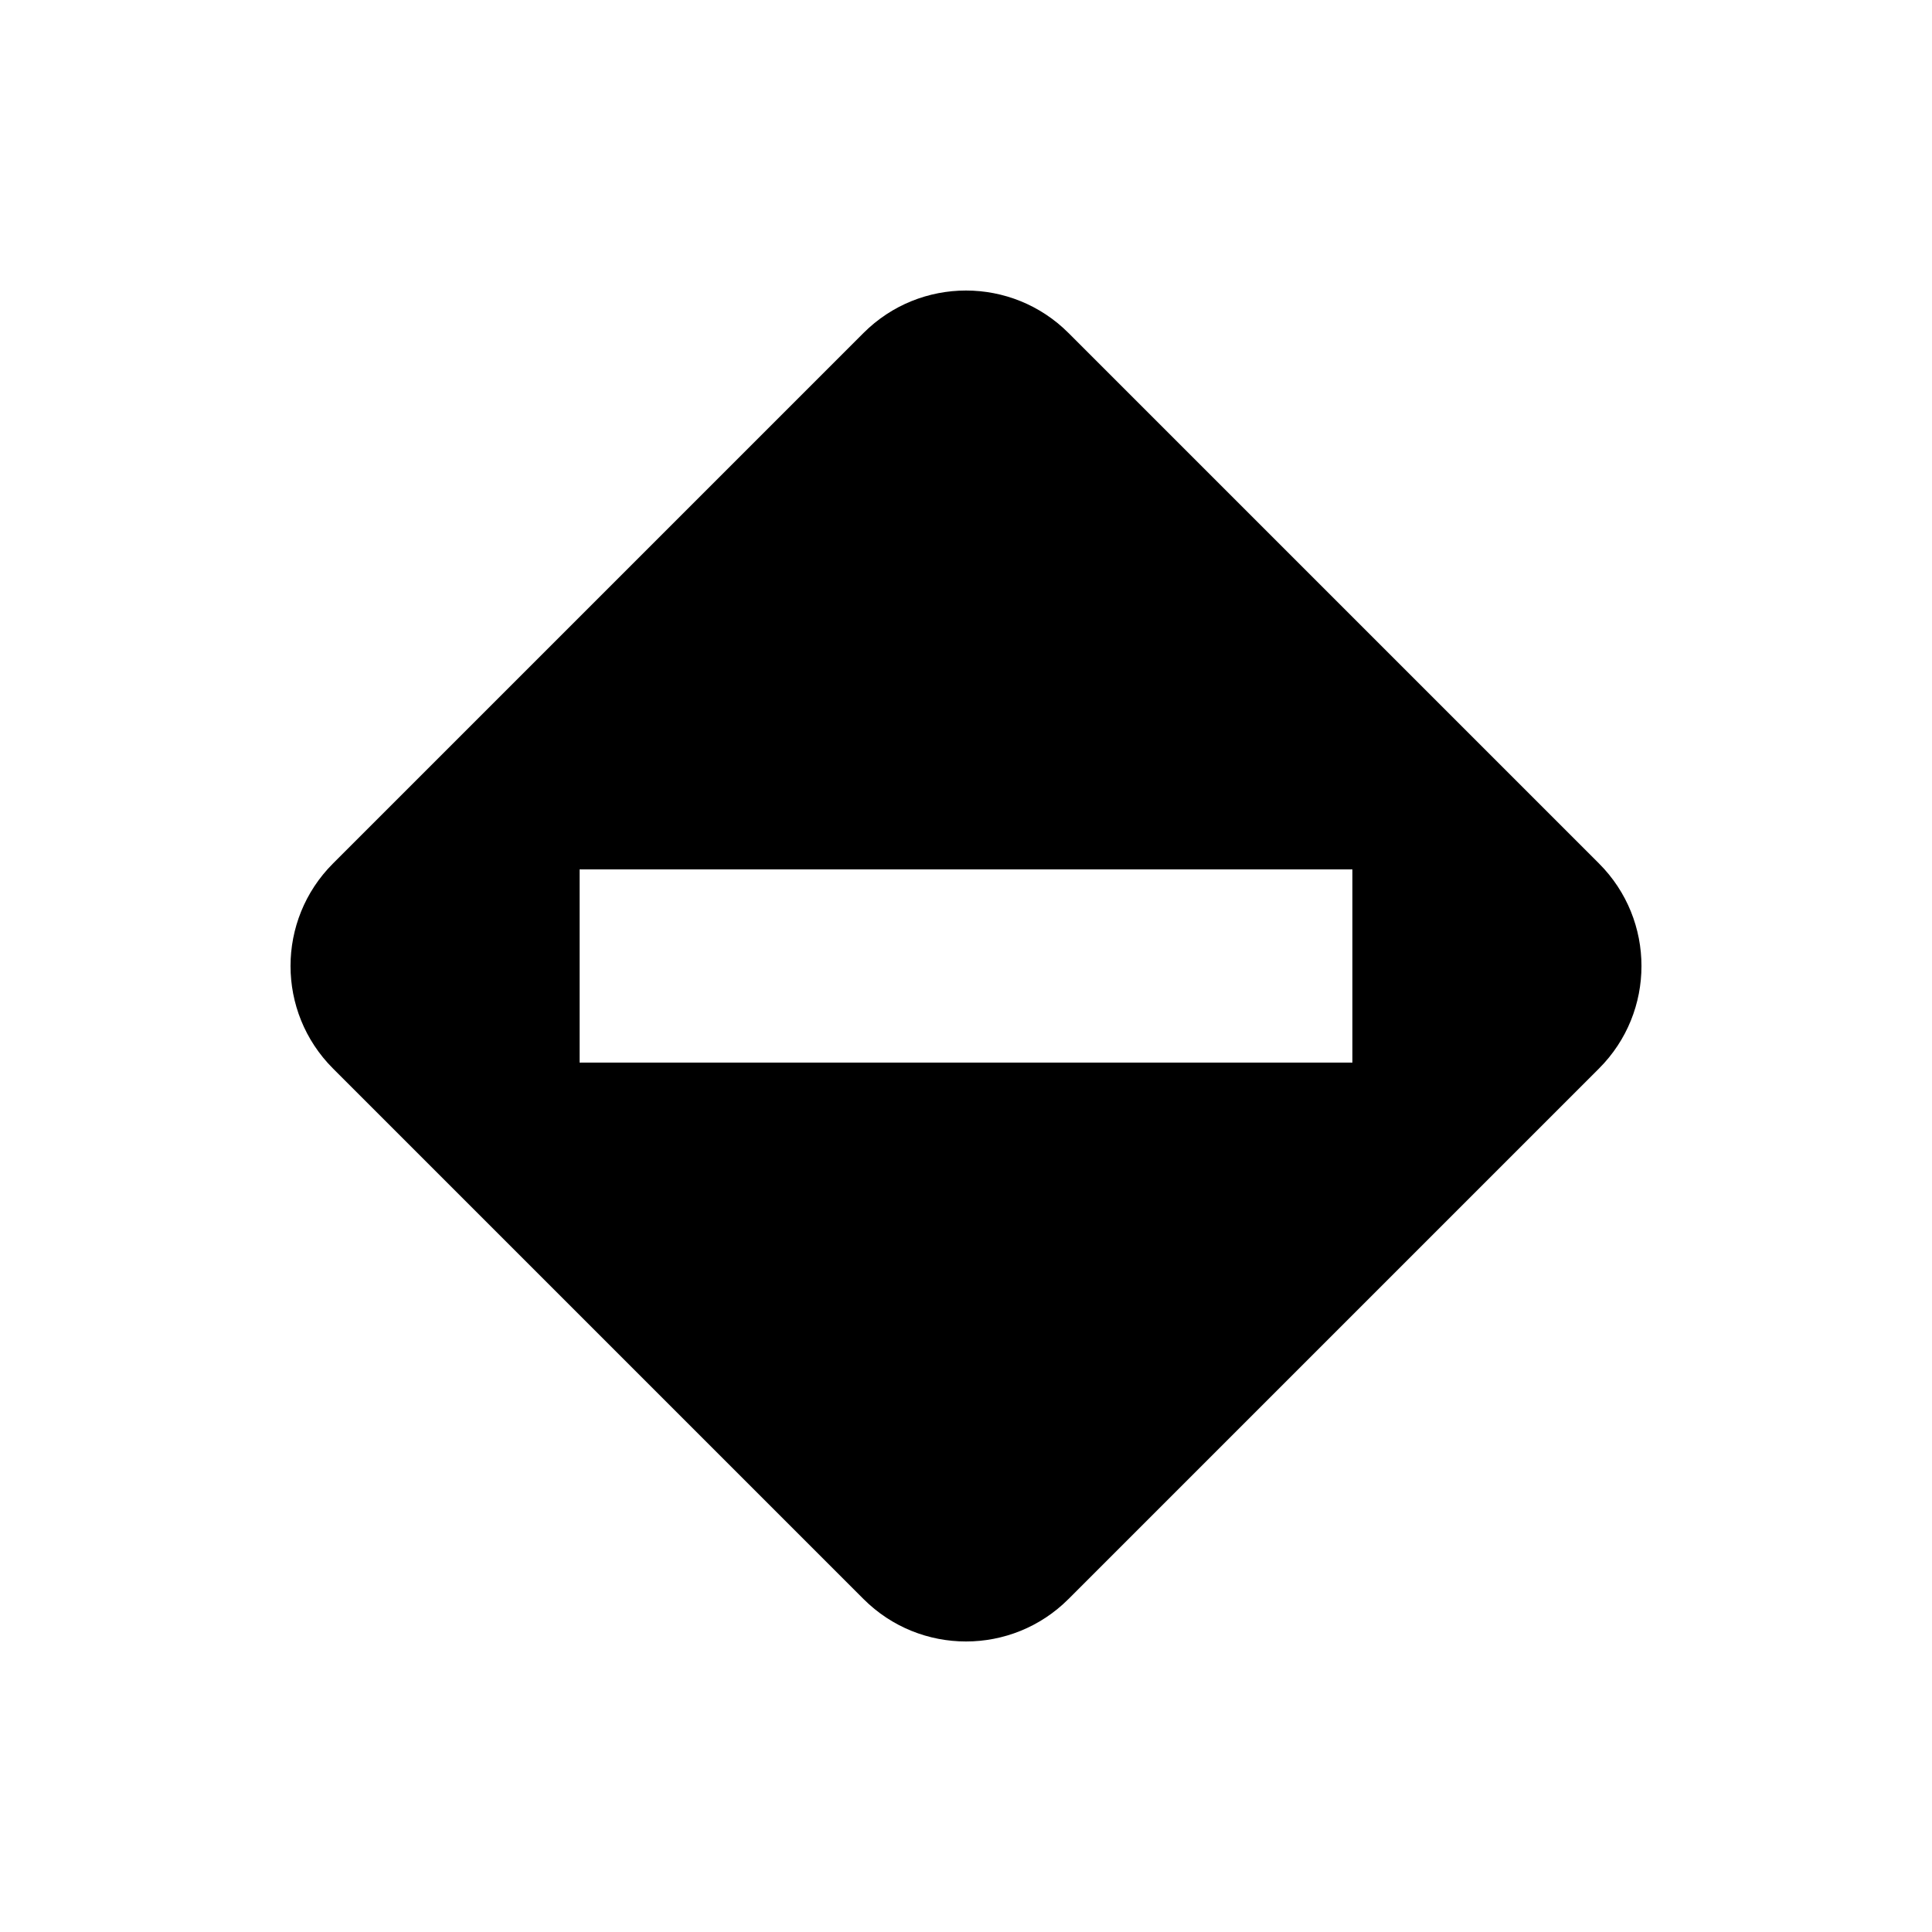 <svg xmlns="http://www.w3.org/2000/svg" width="20" height="20" viewBox="0 0 20 20">
  <title>
    StatusOrange
  </title>
  <path fill-rule="evenodd" d="M11.061,3.447 L16.553,8.939 C17.139,9.525 17.139,10.475 16.553,11.061 L11.061,16.553 L11.061,16.553 C10.475,17.139 9.525,17.139 8.939,16.553 L3.447,11.061 L3.447,11.061 C2.861,10.475 2.861,9.525 3.447,8.939 L8.939,3.447 C9.525,2.861 10.475,2.861 11.061,3.447 Z M6,9 L6,11 L14,11 L14,9 L6,9 Z"/>
</svg>
